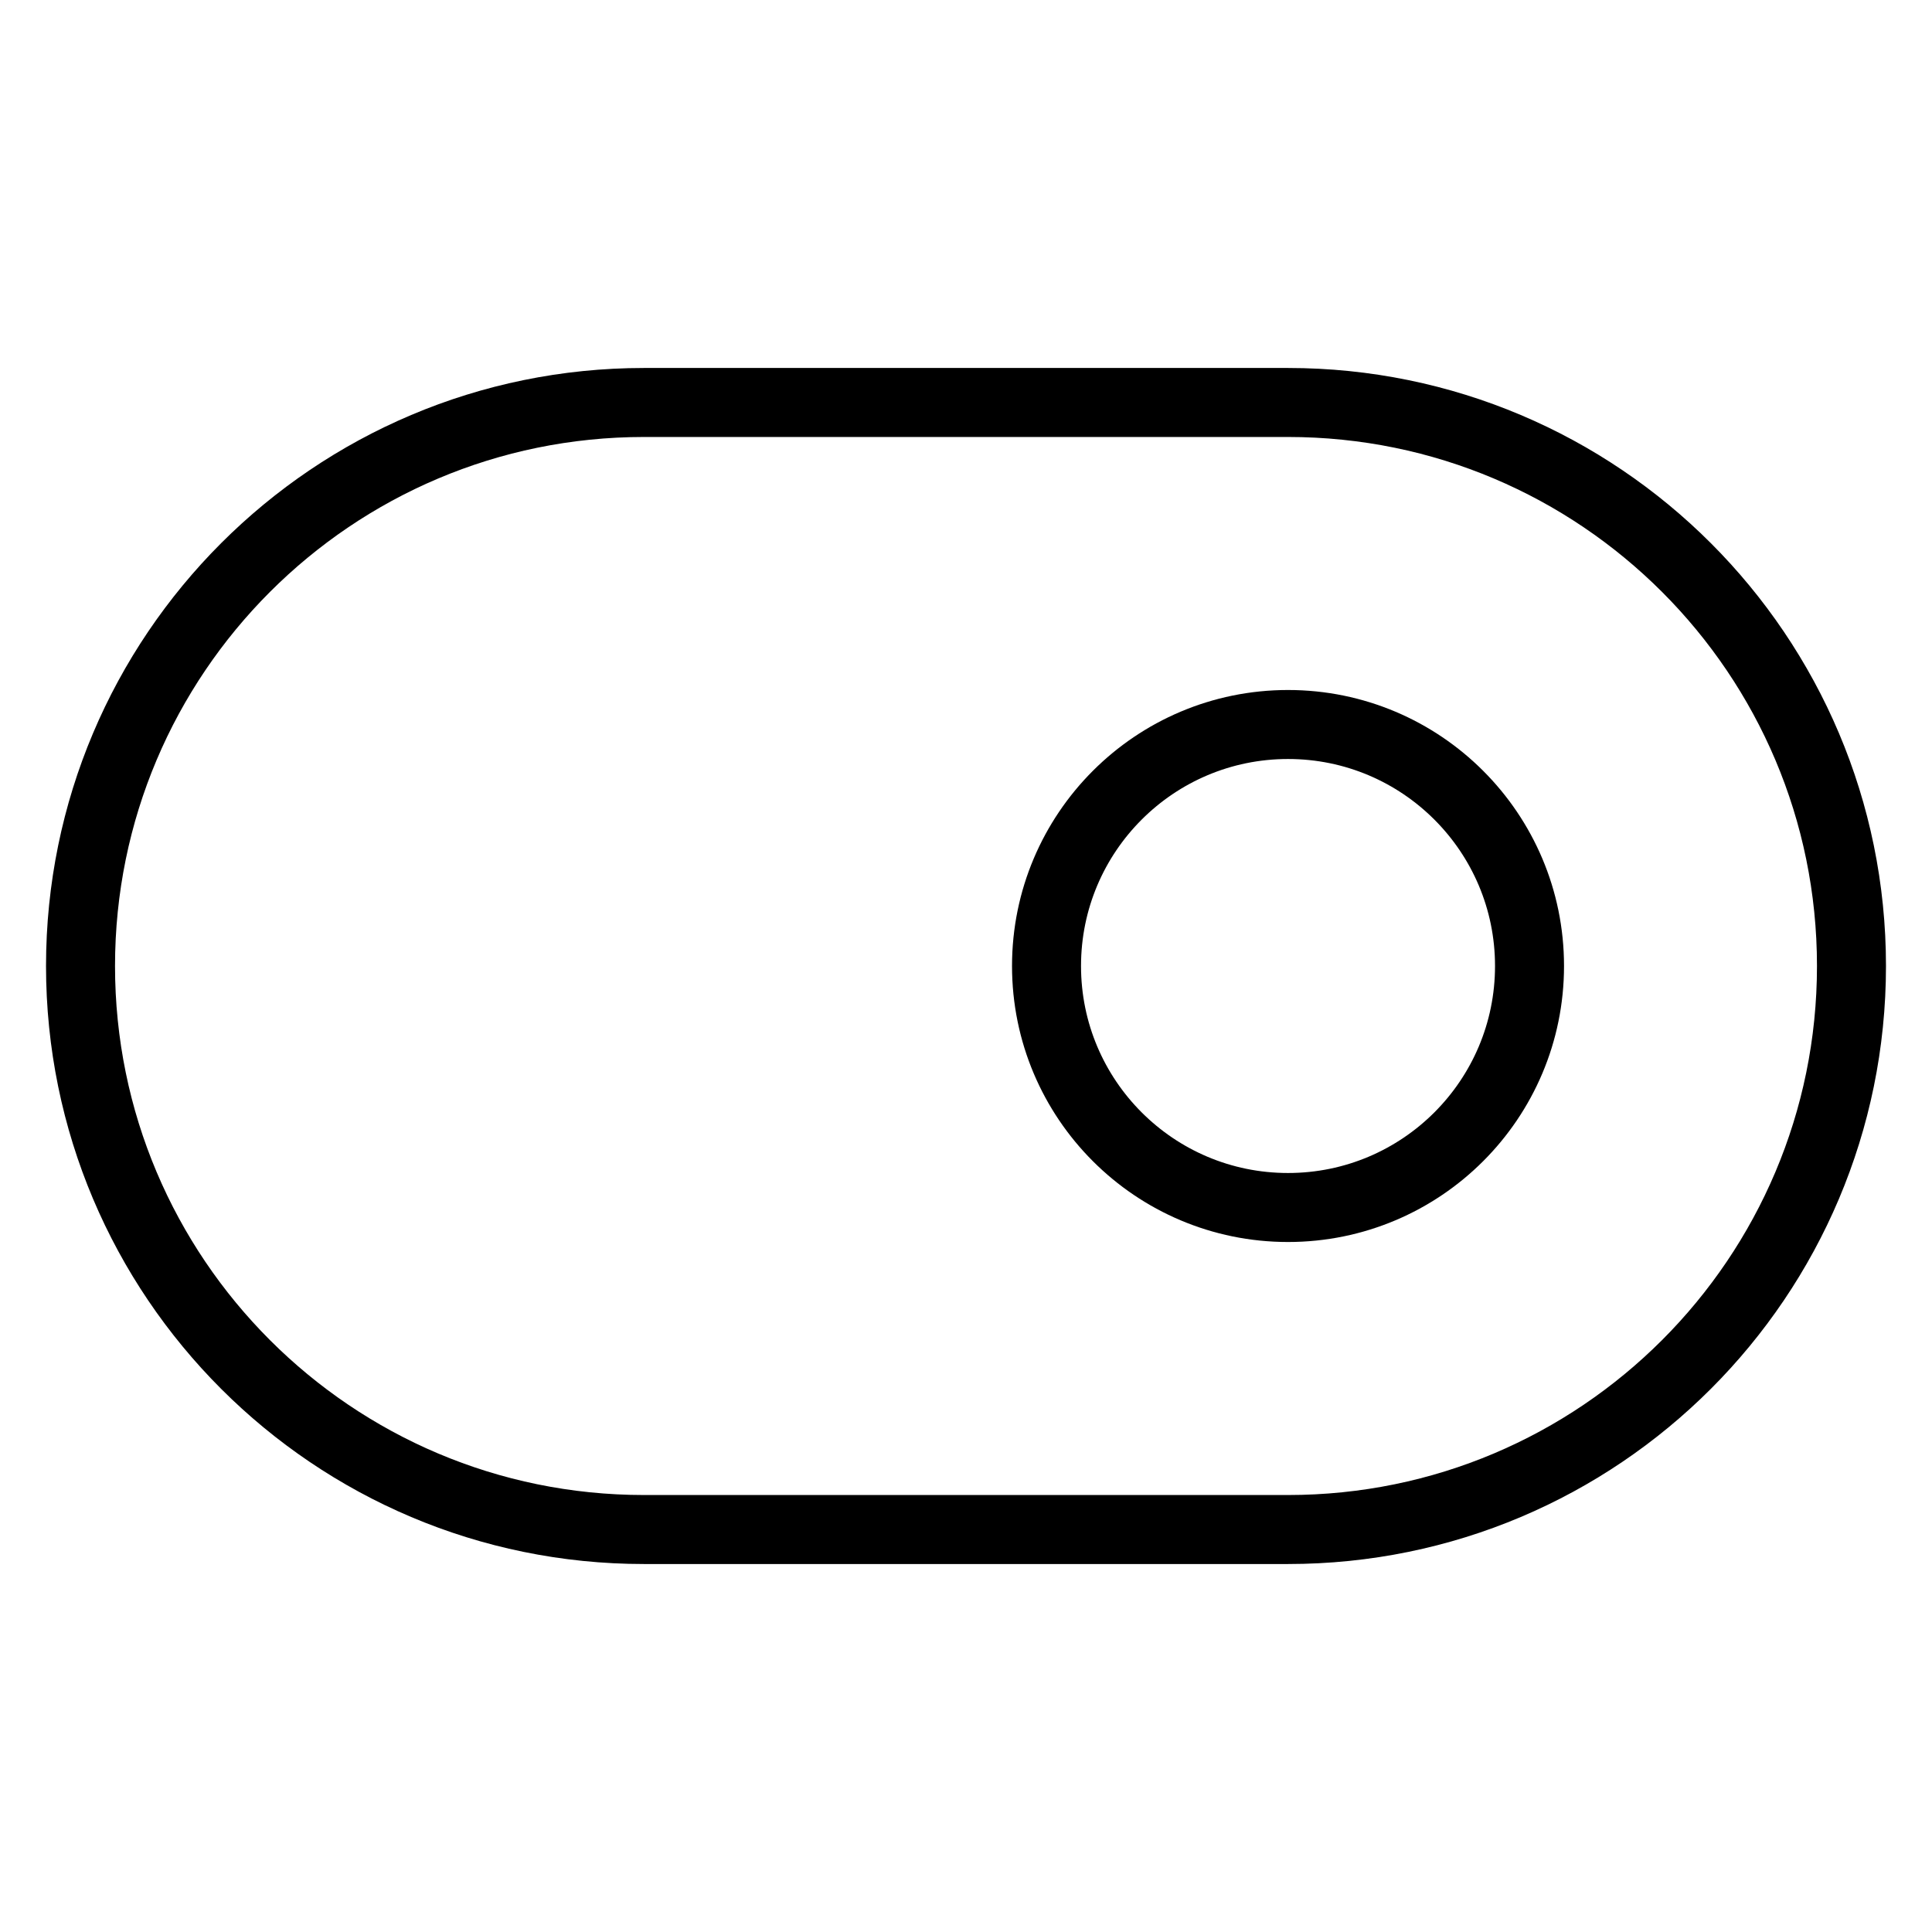 <svg width="28" height="28" viewBox="0 0 28 28" fill="none" xmlns="http://www.w3.org/2000/svg">
<path d="M18.667 5.833H9.333C4.823 5.833 1.167 9.49 1.167 14C1.167 18.511 4.823 22.167 9.333 22.167H18.667C23.177 22.167 26.833 18.511 26.833 14C26.833 9.49 23.177 5.833 18.667 5.833Z" stroke="currentColor" stroke-linecap="round" stroke-linejoin="round"/>
<path d="M18.667 17.5C20.6 17.5 22.167 15.933 22.167 14C22.167 12.067 20.6 10.5 18.667 10.5C16.734 10.5 15.167 12.067 15.167 14C15.167 15.933 16.734 17.5 18.667 17.5Z" stroke="currentColor" stroke-linecap="round" stroke-linejoin="round"/>
</svg>

